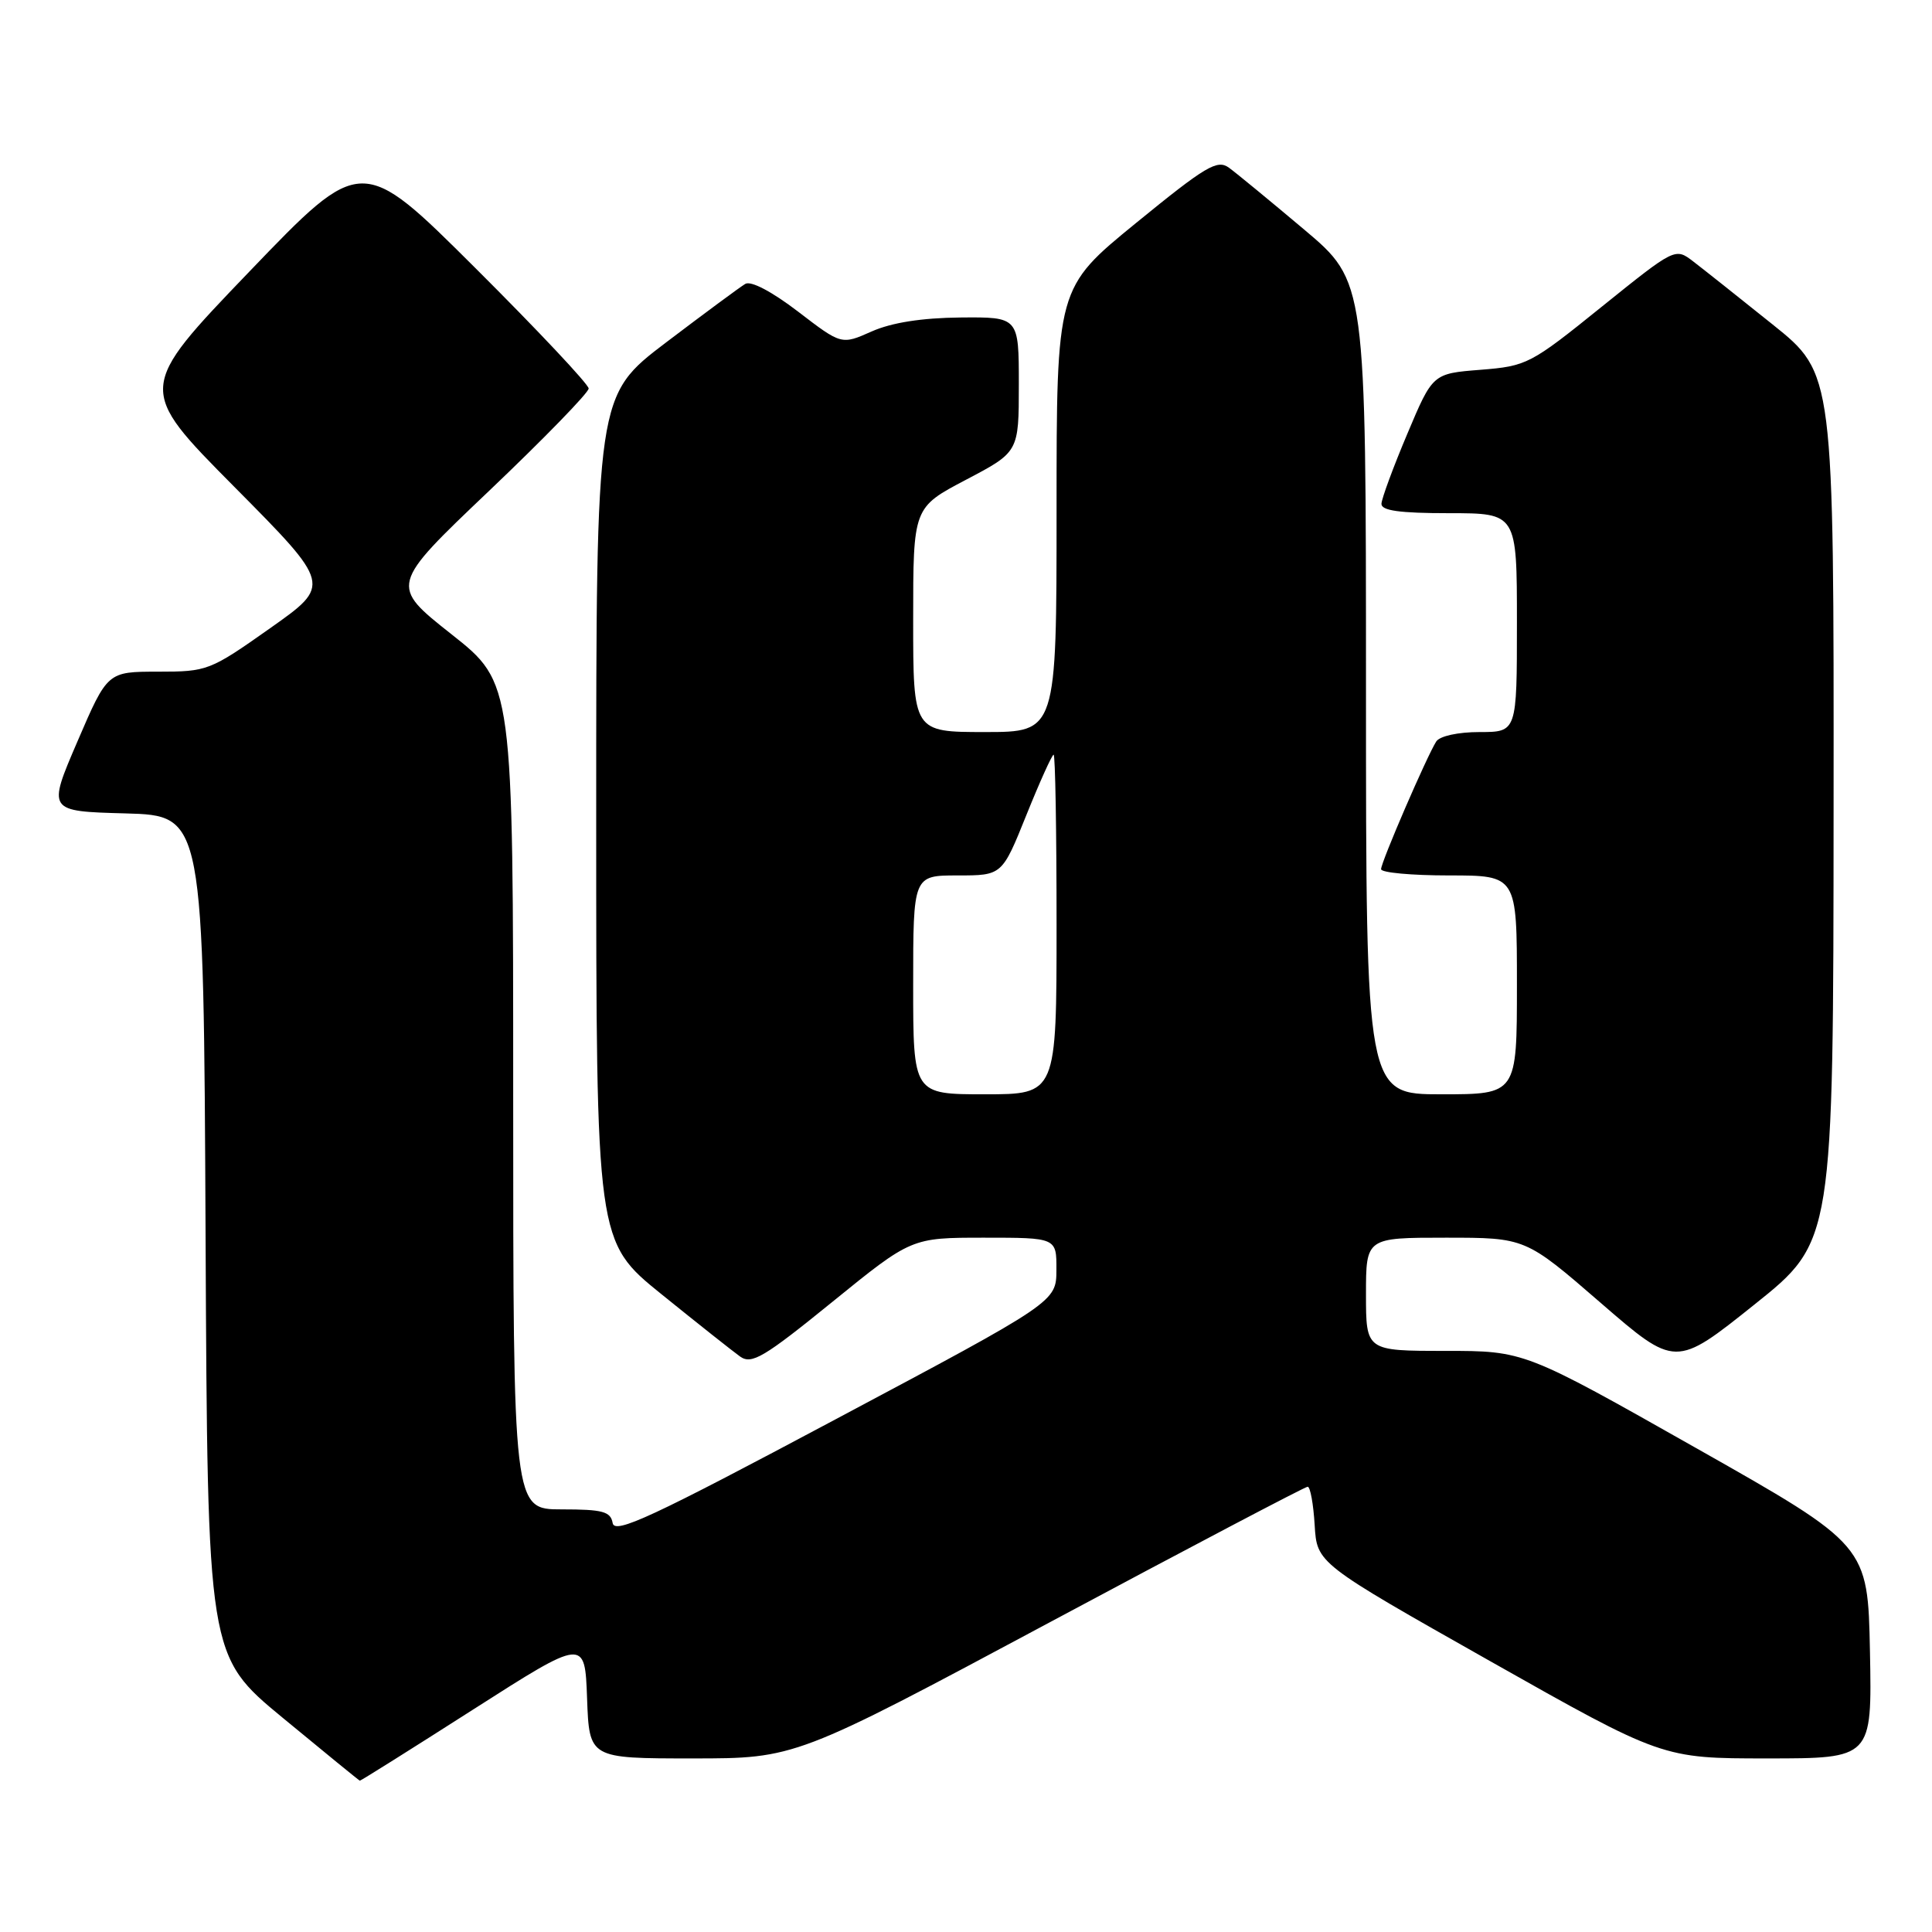 <?xml version="1.0" encoding="UTF-8" standalone="no"?>
<!DOCTYPE svg PUBLIC "-//W3C//DTD SVG 1.1//EN" "http://www.w3.org/Graphics/SVG/1.1/DTD/svg11.dtd" >
<svg xmlns="http://www.w3.org/2000/svg" xmlns:xlink="http://www.w3.org/1999/xlink" version="1.1" viewBox="0 0 256 256">
 <g >
 <path fill="currentColor"
d=" M 62.68 226.53 C 77.50 217.06 77.50 217.06 77.79 225.03 C 78.08 233.00 78.08 233.00 91.74 233.00 C 105.40 233.00 105.40 233.00 139.03 215.00 C 157.52 205.10 172.93 197.00 173.27 197.00 C 173.62 197.00 174.03 199.28 174.20 202.07 C 174.50 207.14 174.50 207.14 197.38 220.07 C 220.27 233.00 220.27 233.00 234.16 233.00 C 248.05 233.00 248.05 233.00 247.78 218.88 C 247.50 204.75 247.50 204.75 224.75 191.88 C 201.99 179.00 201.99 179.00 191.50 179.00 C 181.00 179.00 181.00 179.00 181.00 171.50 C 181.00 164.00 181.00 164.00 191.56 164.00 C 202.13 164.00 202.13 164.00 212.07 172.61 C 222.01 181.22 222.01 181.22 232.47 172.86 C 242.93 164.50 242.93 164.50 242.96 107.00 C 243.00 49.50 243.00 49.50 234.89 43.00 C 230.43 39.42 225.70 35.67 224.37 34.65 C 221.97 32.81 221.97 32.81 212.23 40.65 C 202.79 48.27 202.31 48.51 196.17 49.00 C 189.84 49.50 189.84 49.50 186.47 57.50 C 184.61 61.90 183.08 66.06 183.05 66.75 C 183.01 67.66 185.44 68.00 192.00 68.00 C 201.00 68.00 201.00 68.00 201.00 82.50 C 201.00 97.00 201.00 97.00 196.06 97.00 C 193.20 97.00 190.78 97.53 190.31 98.25 C 189.08 100.17 183.00 114.22 183.00 115.17 C 183.00 115.63 187.05 116.00 192.00 116.00 C 201.00 116.00 201.00 116.00 201.00 130.50 C 201.00 145.00 201.00 145.00 191.00 145.00 C 181.00 145.00 181.00 145.00 181.00 91.16 C 181.00 37.32 181.00 37.32 172.80 30.41 C 168.29 26.61 163.80 22.92 162.84 22.22 C 161.29 21.10 159.78 22.00 150.54 29.54 C 140.00 38.14 140.00 38.14 140.00 67.57 C 140.00 97.00 140.00 97.00 130.50 97.00 C 121.00 97.00 121.00 97.00 121.00 82.12 C 121.00 67.25 121.00 67.25 128.00 63.57 C 135.00 59.89 135.00 59.89 135.00 50.95 C 135.00 42.00 135.00 42.00 127.25 42.07 C 122.13 42.12 118.14 42.75 115.50 43.92 C 111.50 45.70 111.50 45.70 105.75 41.29 C 102.27 38.63 99.50 37.17 98.75 37.62 C 98.06 38.03 93.34 41.52 88.25 45.38 C 79.00 52.41 79.00 52.41 79.00 108.45 C 79.00 164.50 79.00 164.50 87.66 171.50 C 92.42 175.35 97.11 179.06 98.07 179.75 C 99.60 180.83 101.20 179.89 110.30 172.50 C 120.77 164.00 120.77 164.00 130.39 164.00 C 140.00 164.00 140.00 164.00 139.98 168.25 C 139.97 172.50 139.97 172.50 110.73 188.06 C 86.30 201.08 81.45 203.33 81.18 201.81 C 80.91 200.28 79.86 200.00 74.43 200.00 C 68.00 200.00 68.00 200.00 68.00 145.25 C 68.00 90.50 68.00 90.50 59.82 84.04 C 51.64 77.57 51.64 77.57 64.82 65.03 C 72.07 58.13 78.00 52.03 78.00 51.48 C 78.00 50.93 71.23 43.73 62.96 35.49 C 47.91 20.50 47.91 20.50 33.03 36.00 C 18.15 51.50 18.15 51.50 31.04 64.50 C 43.93 77.50 43.93 77.50 35.78 83.25 C 27.82 88.87 27.48 89.00 20.94 89.00 C 14.24 89.00 14.24 89.00 10.26 98.25 C 6.28 107.50 6.28 107.50 16.63 107.78 C 26.98 108.07 26.98 108.07 27.24 163.73 C 27.50 219.40 27.50 219.40 37.50 227.65 C 43.00 232.19 47.58 235.93 47.68 235.95 C 47.78 235.98 54.53 231.74 62.68 226.53 Z  M 121.00 130.50 C 121.00 116.00 121.00 116.00 126.89 116.00 C 132.78 116.00 132.78 116.00 136.00 108.00 C 137.77 103.60 139.40 100.00 139.61 100.00 C 139.83 100.00 140.00 110.12 140.00 122.50 C 140.00 145.00 140.00 145.00 130.50 145.00 C 121.00 145.00 121.00 145.00 121.00 130.50 Z "/>
</g>
</svg>